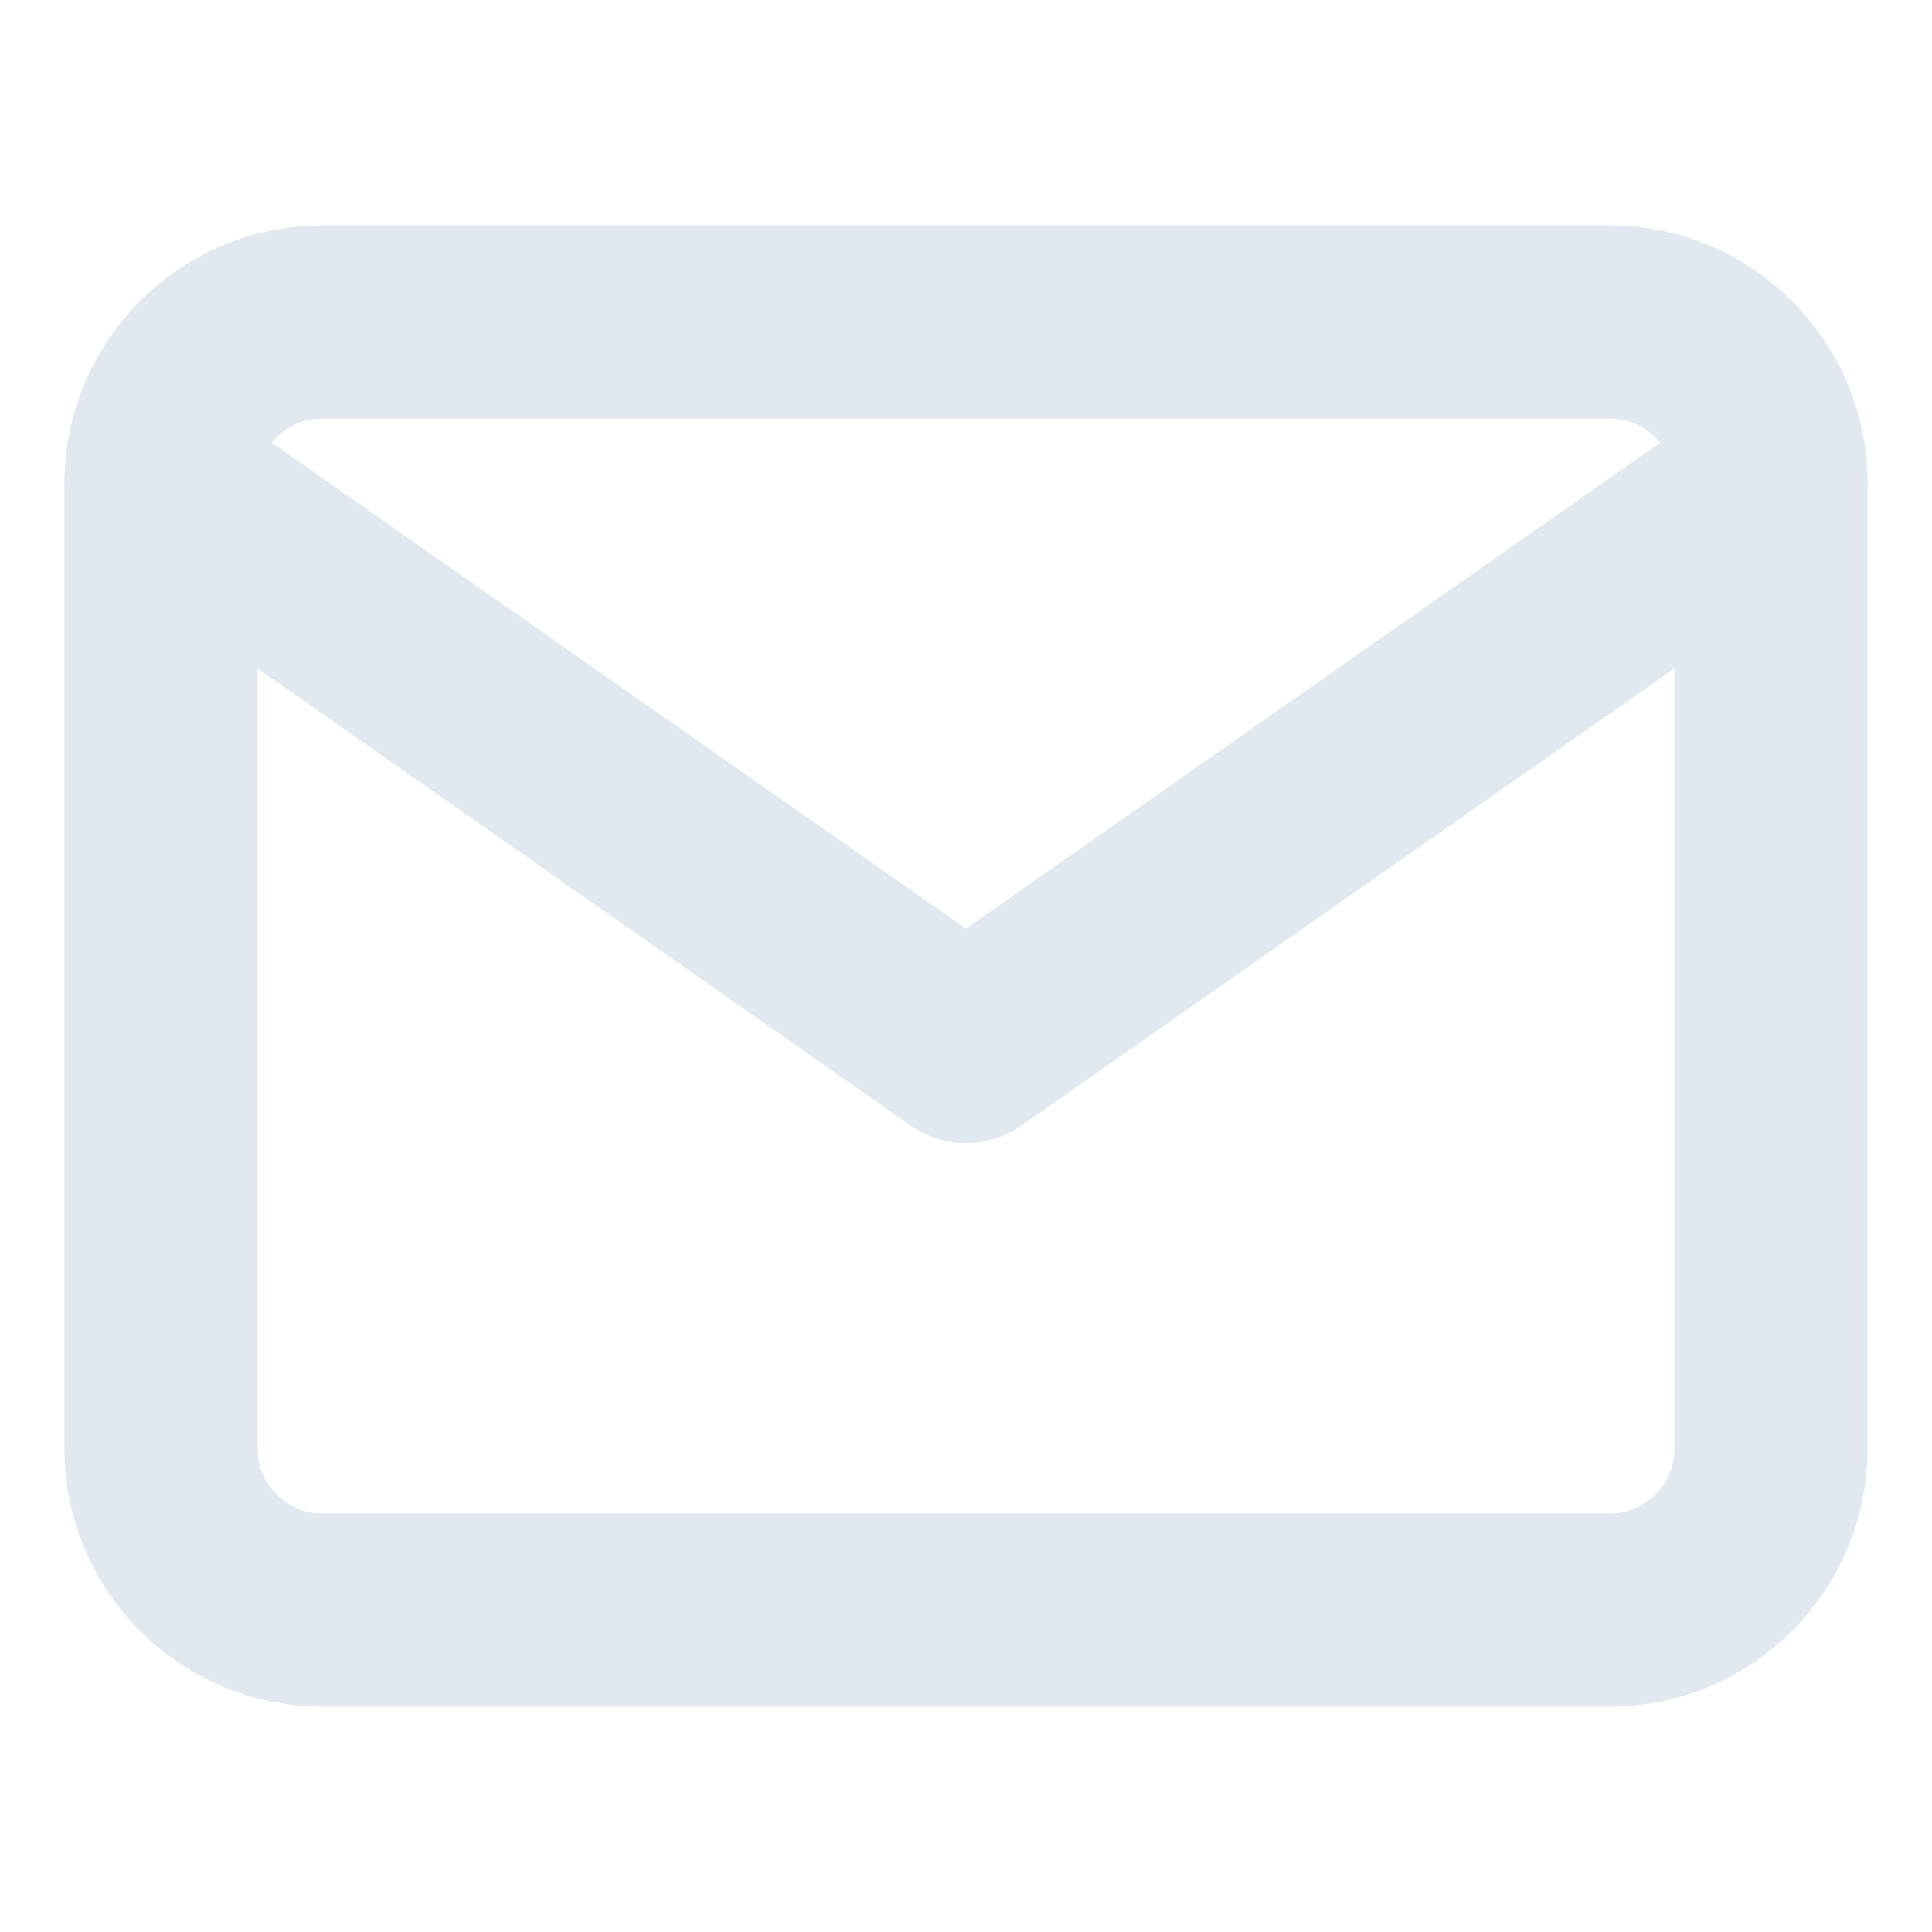<svg width="20" height="20" viewBox="0 0 20 20" fill="none" xmlns="http://www.w3.org/2000/svg">
<path d="M3.333 3.333H16.667C17.583 3.333 18.333 4.083 18.333 5V15C18.333 15.917 17.583 16.667 16.667 16.667H3.333C2.417 16.667 1.667 15.917 1.667 15V5C1.667 4.083 2.417 3.333 3.333 3.333Z" stroke="#E2E8F0" stroke-width="2" stroke-linecap="round" stroke-linejoin="round"/>
<path d="M18.333 5L10 10.833L1.667 5" stroke="#E2E8F0" stroke-width="2" stroke-linecap="round" stroke-linejoin="round"/>
</svg>
